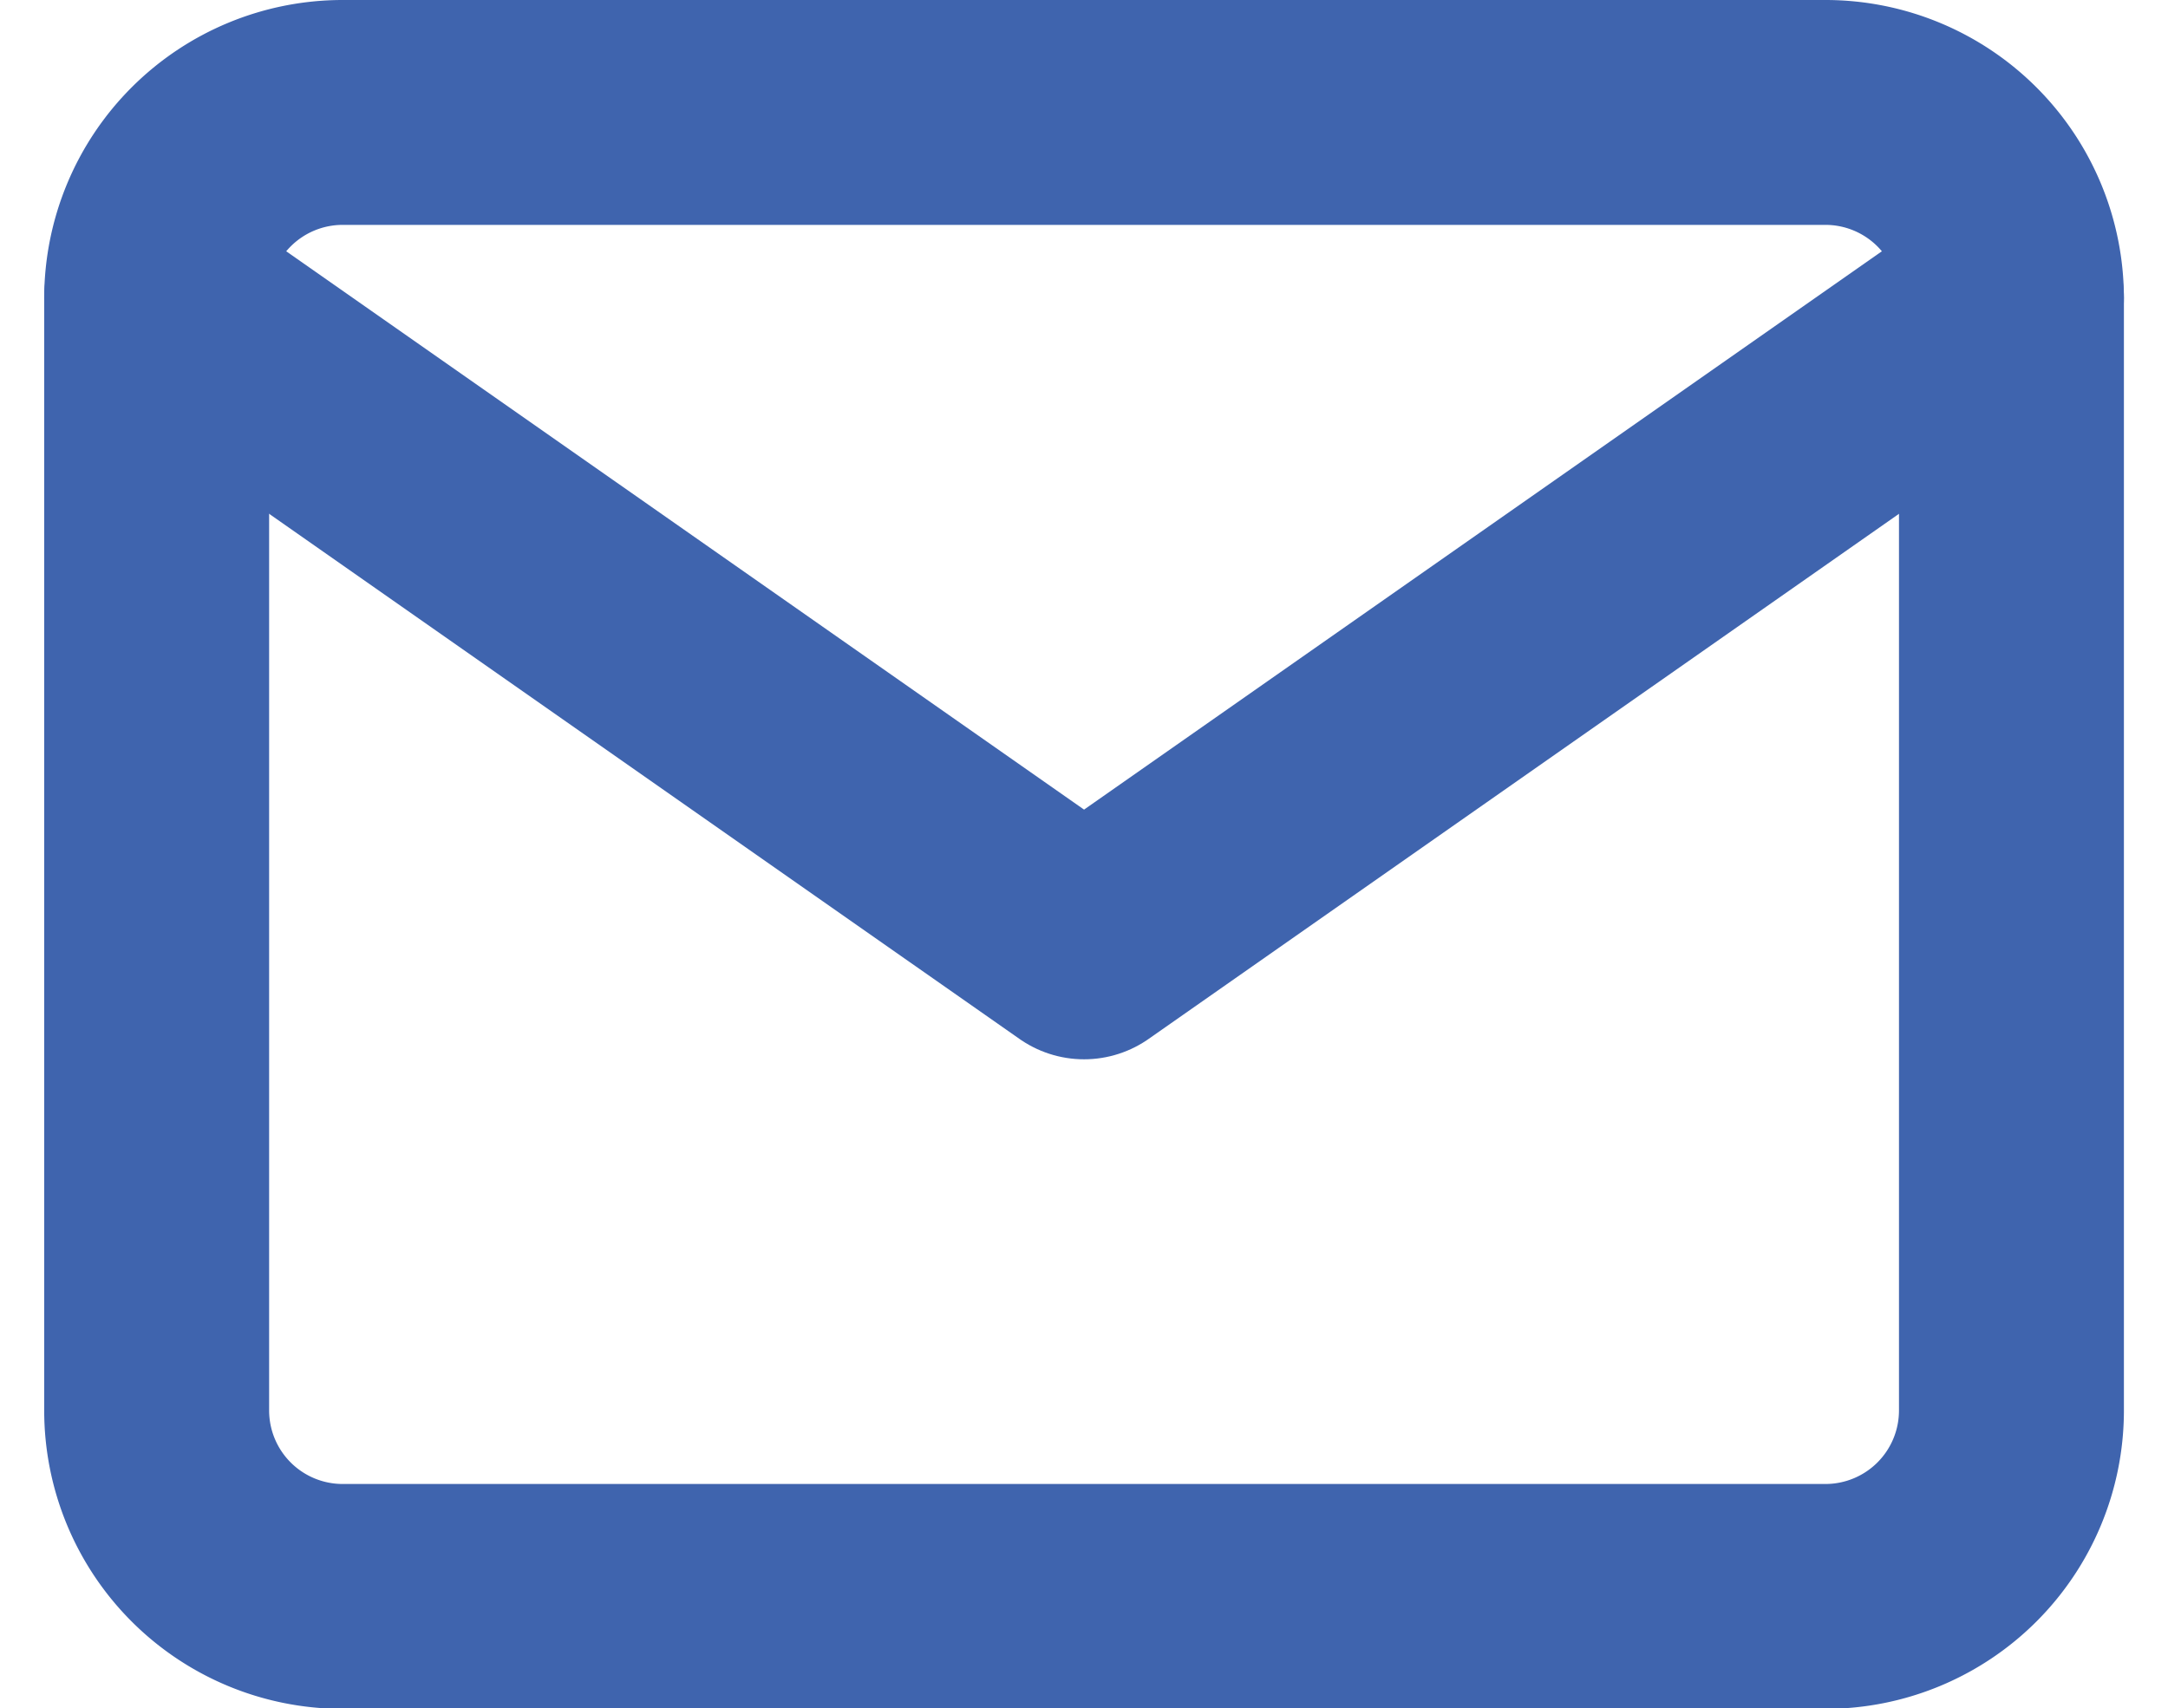 <svg xmlns="http://www.w3.org/2000/svg" width="19.277" height="15.194" viewBox="0 0 19.277 15.194">
  <g id="Icon_feather-mail" data-name="Icon feather-mail" transform="translate(-1.607 -5)">
    <path id="Trazado_32097" data-name="Trazado 32097" d="M4.649,6H17.843a1.654,1.654,0,0,1,1.649,1.649v9.9a1.654,1.654,0,0,1-1.649,1.649H4.649A1.654,1.654,0,0,1,3,17.544v-9.9A1.654,1.654,0,0,1,4.649,6Z" fill="none" stroke="#3f64ae" stroke-linecap="round" stroke-linejoin="round" stroke-width="2"/>
    <path id="Trazado_32098" data-name="Trazado 32098" d="M19.492,9l-8.246,5.772L3,9" transform="translate(0 -1.351)" fill="none" stroke="#3f64ae" stroke-linecap="round" stroke-linejoin="round" stroke-width="2"/>
  </g>
</svg>
